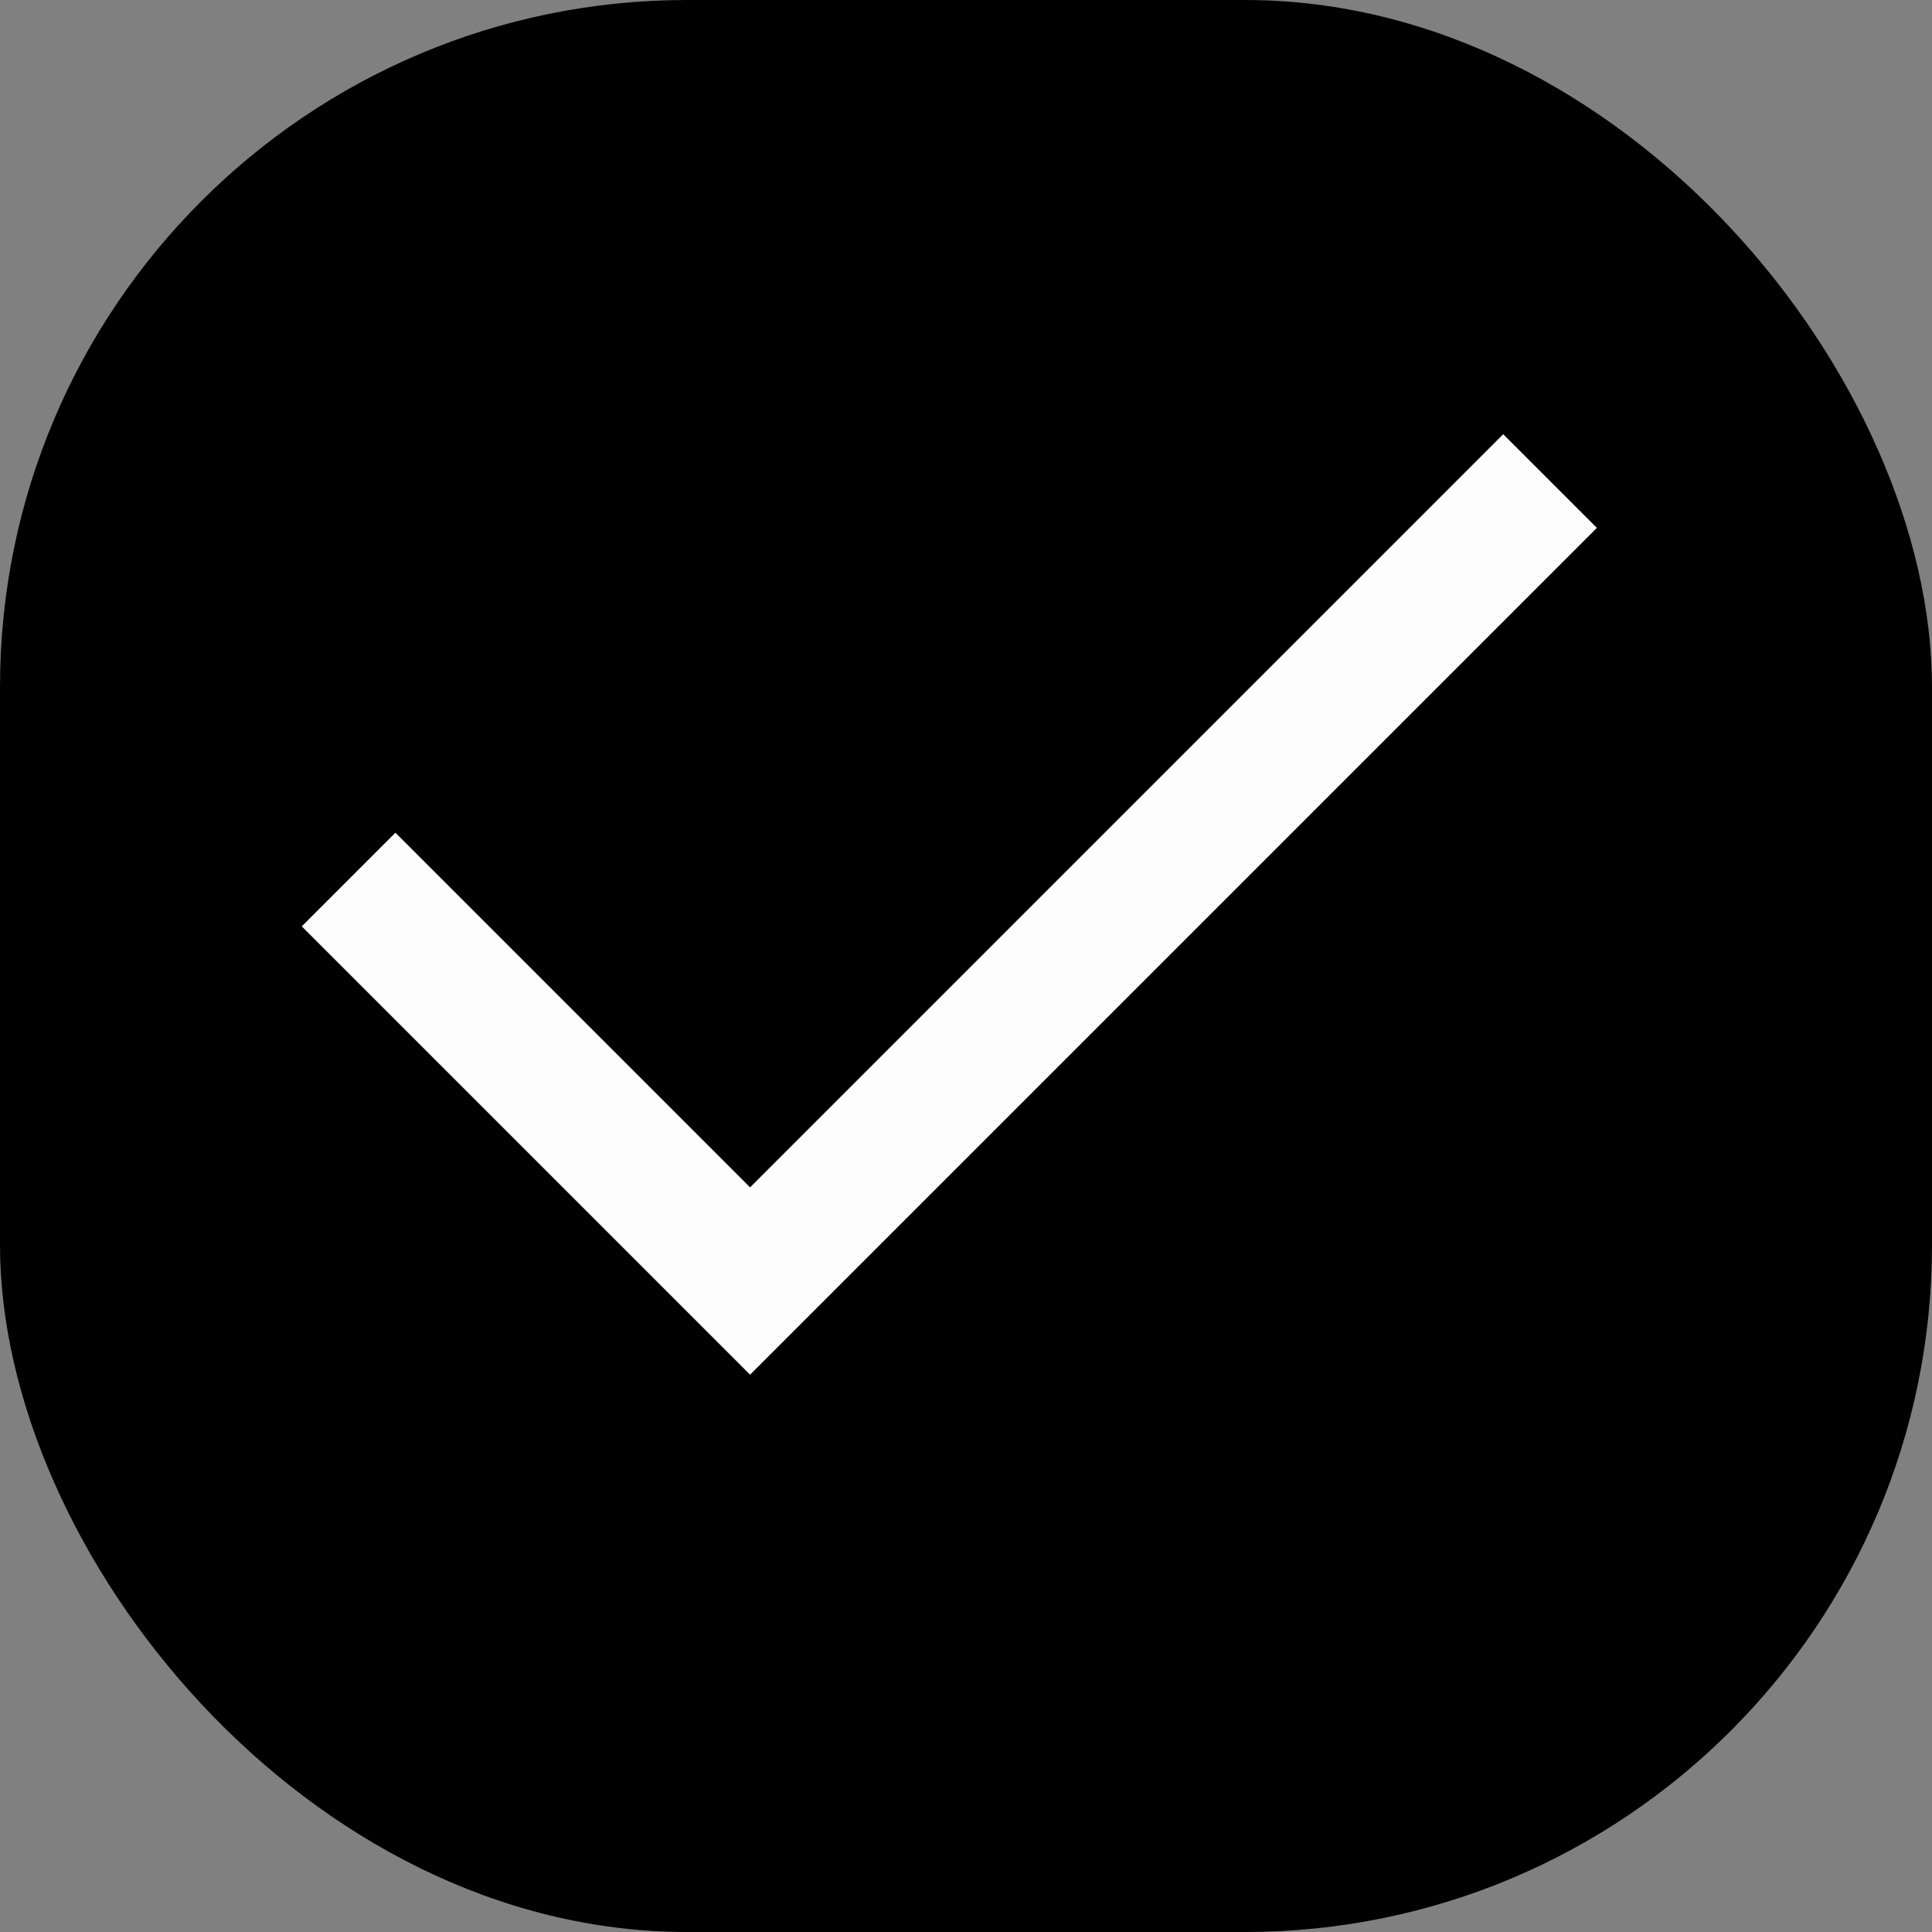 <?xml version="1.0" encoding="UTF-8" standalone="no"?>
<svg
   height="24"
   viewBox="0 -960 960 960"
   width="24"
   version="1.1"
   id="svg1"
   sodipodi:docname="done_round_edges_w200_g200.svg"
   inkscape:version="1.3.2 (091e20e, 2023-11-25, custom)"
   xmlns:inkscape="http://www.inkscape.org/namespaces/inkscape"
   xmlns:sodipodi="http://sodipodi.sourceforge.net/DTD/sodipodi-0.dtd"
   xmlns="http://www.w3.org/2000/svg"
   xmlns:svg="http://www.w3.org/2000/svg">
  <rect x="0" y="-960" width="960" height="960" fill="#808080" stroke="none"/>
  <defs
     id="defs1" />
  <sodipodi:namedview
     id="namedview1"
     pagecolor="#ffffff"
     bordercolor="#000000"
     borderopacity="0.25"
     inkscape:showpageshadow="2"
     inkscape:pageopacity="0.0"
     inkscape:pagecheckerboard="0"
     inkscape:deskcolor="#d1d1d1"
     inkscape:zoom="47.080557"
     inkscape:cx="7.6570887"
     inkscape:cy="11.16172"
     inkscape:window-width="2560"
     inkscape:window-height="1351"
     inkscape:window-x="-9"
     inkscape:window-y="-9"
     inkscape:window-maximized="1"
     inkscape:current-layer="svg1"
     inkscape:lockguides="false"
     showguides="true" />
  <rect
     style="fill:#000000;fill-opacity:1;fill-rule:nonzero;stroke-width:44.96;stroke-dasharray:none"
     id="rect2"
     width="960"
     height="960"
     x="0"
     y="-960"
     ry="341.368" />
  <path
     d="m 372.712,-276.932 -222.769,-222.77 46.538,-46.538 176.231,176.231 374.231,-374.231 46.538,46.538 z"
     id="path1"
     style="fill:#ffffff;fill-opacity:0.992"
     sodipodi:nodetypes="ccccccc" />
</svg>
